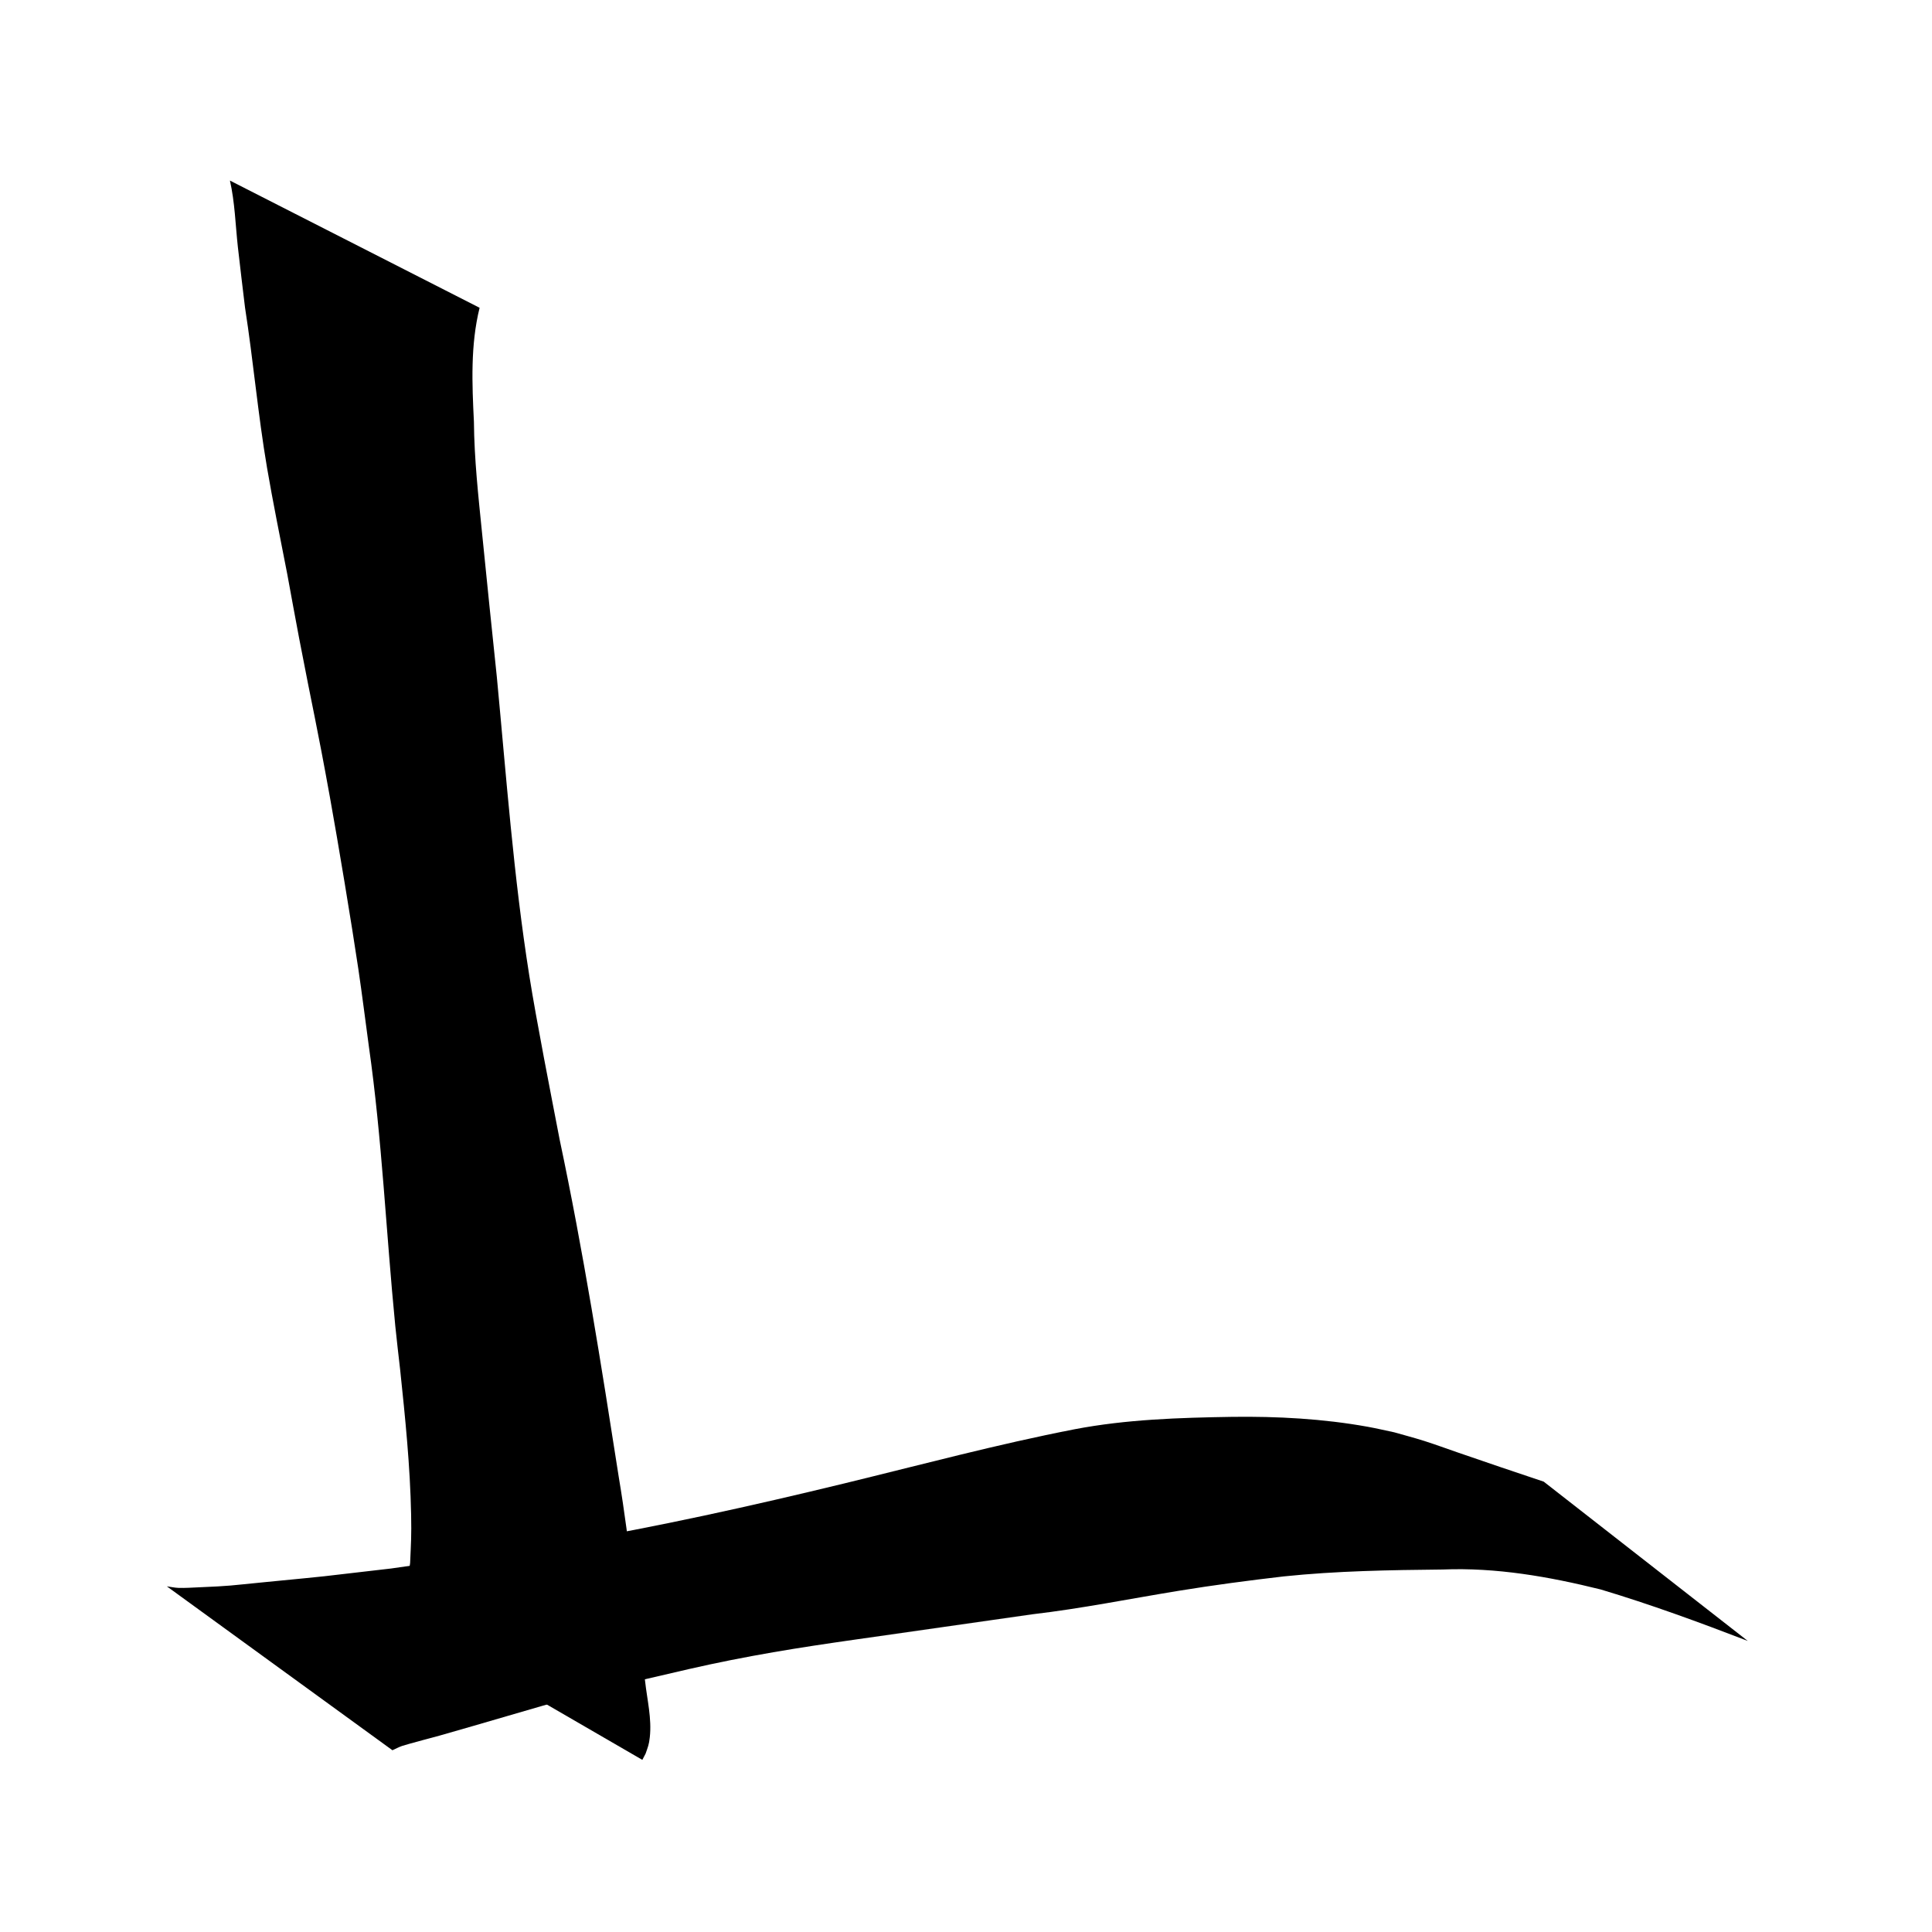 <?xml version="1.0" encoding="UTF-8" standalone="no"?>
<!-- Created with Inkscape (http://www.inkscape.org/) -->

<svg
   width="300mm"
   height="300mm"
   viewBox="0 0 300 300"
   version="1.1"
   id="svg8"
   inkscape:version="1.2.2 (b0a8486541, 2022-12-01)"
   sodipodi:docname="lOrig.svg"
   xmlns:inkscape="http://www.inkscape.org/namespaces/inkscape"
   xmlns:sodipodi="http://sodipodi.sourceforge.net/DTD/sodipodi-0.dtd"
   xmlns="http://www.w3.org/2000/svg"
   xmlns:svg="http://www.w3.org/2000/svg"
   xmlns:rdf="http://www.w3.org/1999/02/22-rdf-syntax-ns#"
   xmlns:cc="http://creativecommons.org/ns#"
   xmlns:dc="http://purl.org/dc/elements/1.1/">
  <defs
     id="defs2" />
  <sodipodi:namedview
     id="base"
     pagecolor="#ffffff"
     bordercolor="#666666"
     borderopacity="1.0"
     inkscape:pageopacity="0.0"
     inkscape:pageshadow="2"
     inkscape:zoom="0.48892506"
     inkscape:cx="569.61695"
     inkscape:cy="485.75951"
     inkscape:document-units="mm"
     inkscape:current-layer="layer1"
     showgrid="false"
     inkscape:window-width="1920"
     inkscape:window-height="1043"
     inkscape:window-x="0"
     inkscape:window-y="0"
     inkscape:window-maximized="1"
     inkscape:showpageshadow="2"
     inkscape:pagecheckerboard="0"
     inkscape:deskcolor="#d1d1d1" />
  <g
     inkscape:label="Layer 1"
     inkscape:groupmode="layer"
     id="layer1"
     transform="translate(0,3)">
    <g
       id="g1364"
       transform="translate(1.058,-1.058)">
      <path
         style="fill:#000000;stroke-width:0.265"
         id="path1358"
         d="m 34.646,26.096 c 0.766,3.374 0.855,6.853 1.228,10.281 0.342,3.147 0.746,6.287 1.114,9.431 1.287,8.273 2.01,16.617 3.417,24.873 0.865,5.077 2.164,11.529 3.142,16.521 0.617,3.335 1.214,6.674 1.852,10.005 2.194,11.44 2.646,12.881 4.792,24.751 1.23,6.804 3.371,19.652 4.395,26.574 0.589,3.983 1.085,7.979 1.627,11.969 2.059,14.424 2.682,28.991 4.111,43.477 0.222,2.253 0.501,4.501 0.751,6.752 0.791,7.489 1.557,14.998 1.706,22.533 0.066,3.323 -0.021,4.345 -0.155,7.501 -0.429,2.477 0.045,6.255 -1.177,8.533 -0.086,0.102 -0.172,0.204 -0.257,0.306 0,0 37.491,21.726 37.491,21.726 v 0 c 0.171,-0.326 0.341,-0.652 0.512,-0.978 0.366,-1.081 0.515,-1.341 0.646,-2.518 0.327,-2.919 -0.409,-5.824 -0.727,-8.706 -1.4,-10.549 -2.316,-21.16 -4.082,-31.66 -2.736,-17.547 -5.513,-35.092 -9.192,-52.473 -1.379,-7.174 -3.58,-18.326 -4.713,-25.466 C 78.69,134.163 77.558,118.643 76.09,103.169 75.304,95.745 74.551,88.32 73.803,80.893 73.221,75.121 72.582,69.354 72.532,63.543 72.241,57.662 71.984,51.616 73.414,45.85 c 0,0 -38.769,-19.754 -38.769,-19.754 z" />
      <path
         style="fill:#000000;stroke-width:0.265"
         id="path1360"
         d="m 59.878,269.835 c 0.498,-0.222 0.979,-0.487 1.493,-0.666 0.671,-0.234 5.81,-1.601 5.843,-1.611 7.003,-1.986 13.971,-4.082 20.978,-6.056 3.766,-0.927 7.522,-1.897 11.299,-2.78 4.285,-1.002 8.569,-2.019 12.886,-2.874 9.306,-1.842 16.434,-2.769 25.77,-4.11 7.035,-1.011 14.072,-2.009 21.108,-3.015 7.624,-0.889 15.149,-2.413 22.718,-3.647 5.422,-0.884 10.86,-1.602 16.315,-2.235 8.199,-0.854 16.448,-0.986 24.684,-1.07 8.295,-0.338 16.496,1.108 24.512,3.094 7.737,2.317 15.316,5.097 22.849,7.996 0,0 -31.683,-24.734 -31.683,-24.734 v 0 c -4.453,-1.475 -8.89,-2.998 -13.326,-4.522 -1.747,-0.6 -3.48,-1.244 -5.24,-1.803 -1.536,-0.488 -3.097,-0.891 -4.645,-1.336 -1.384,-0.289 -2.759,-0.617 -4.151,-0.867 -6.931,-1.244 -14,-1.625 -21.031,-1.533 -8.182,0.131 -16.387,0.384 -24.451,1.925 -11.999,2.336 -23.809,5.503 -35.682,8.392 -14.498,3.523 -29.088,6.761 -43.803,9.258 -4.645,0.788 -9.311,1.444 -13.971,2.138 -4.214,0.628 -8.433,1.221 -12.65,1.831 -13.511,1.561 -7.705,0.955 -19.604,2.119 -5.761,0.564 -5.155,0.586 -10.373,0.809 -1.02,0.044 -2.041,0.118 -3.061,0.086 -0.609,-0.019 -1.207,-0.16 -1.811,-0.239 0,0 35.027,25.449 35.027,25.449 z" />
    </g>
  </g>
</svg>
